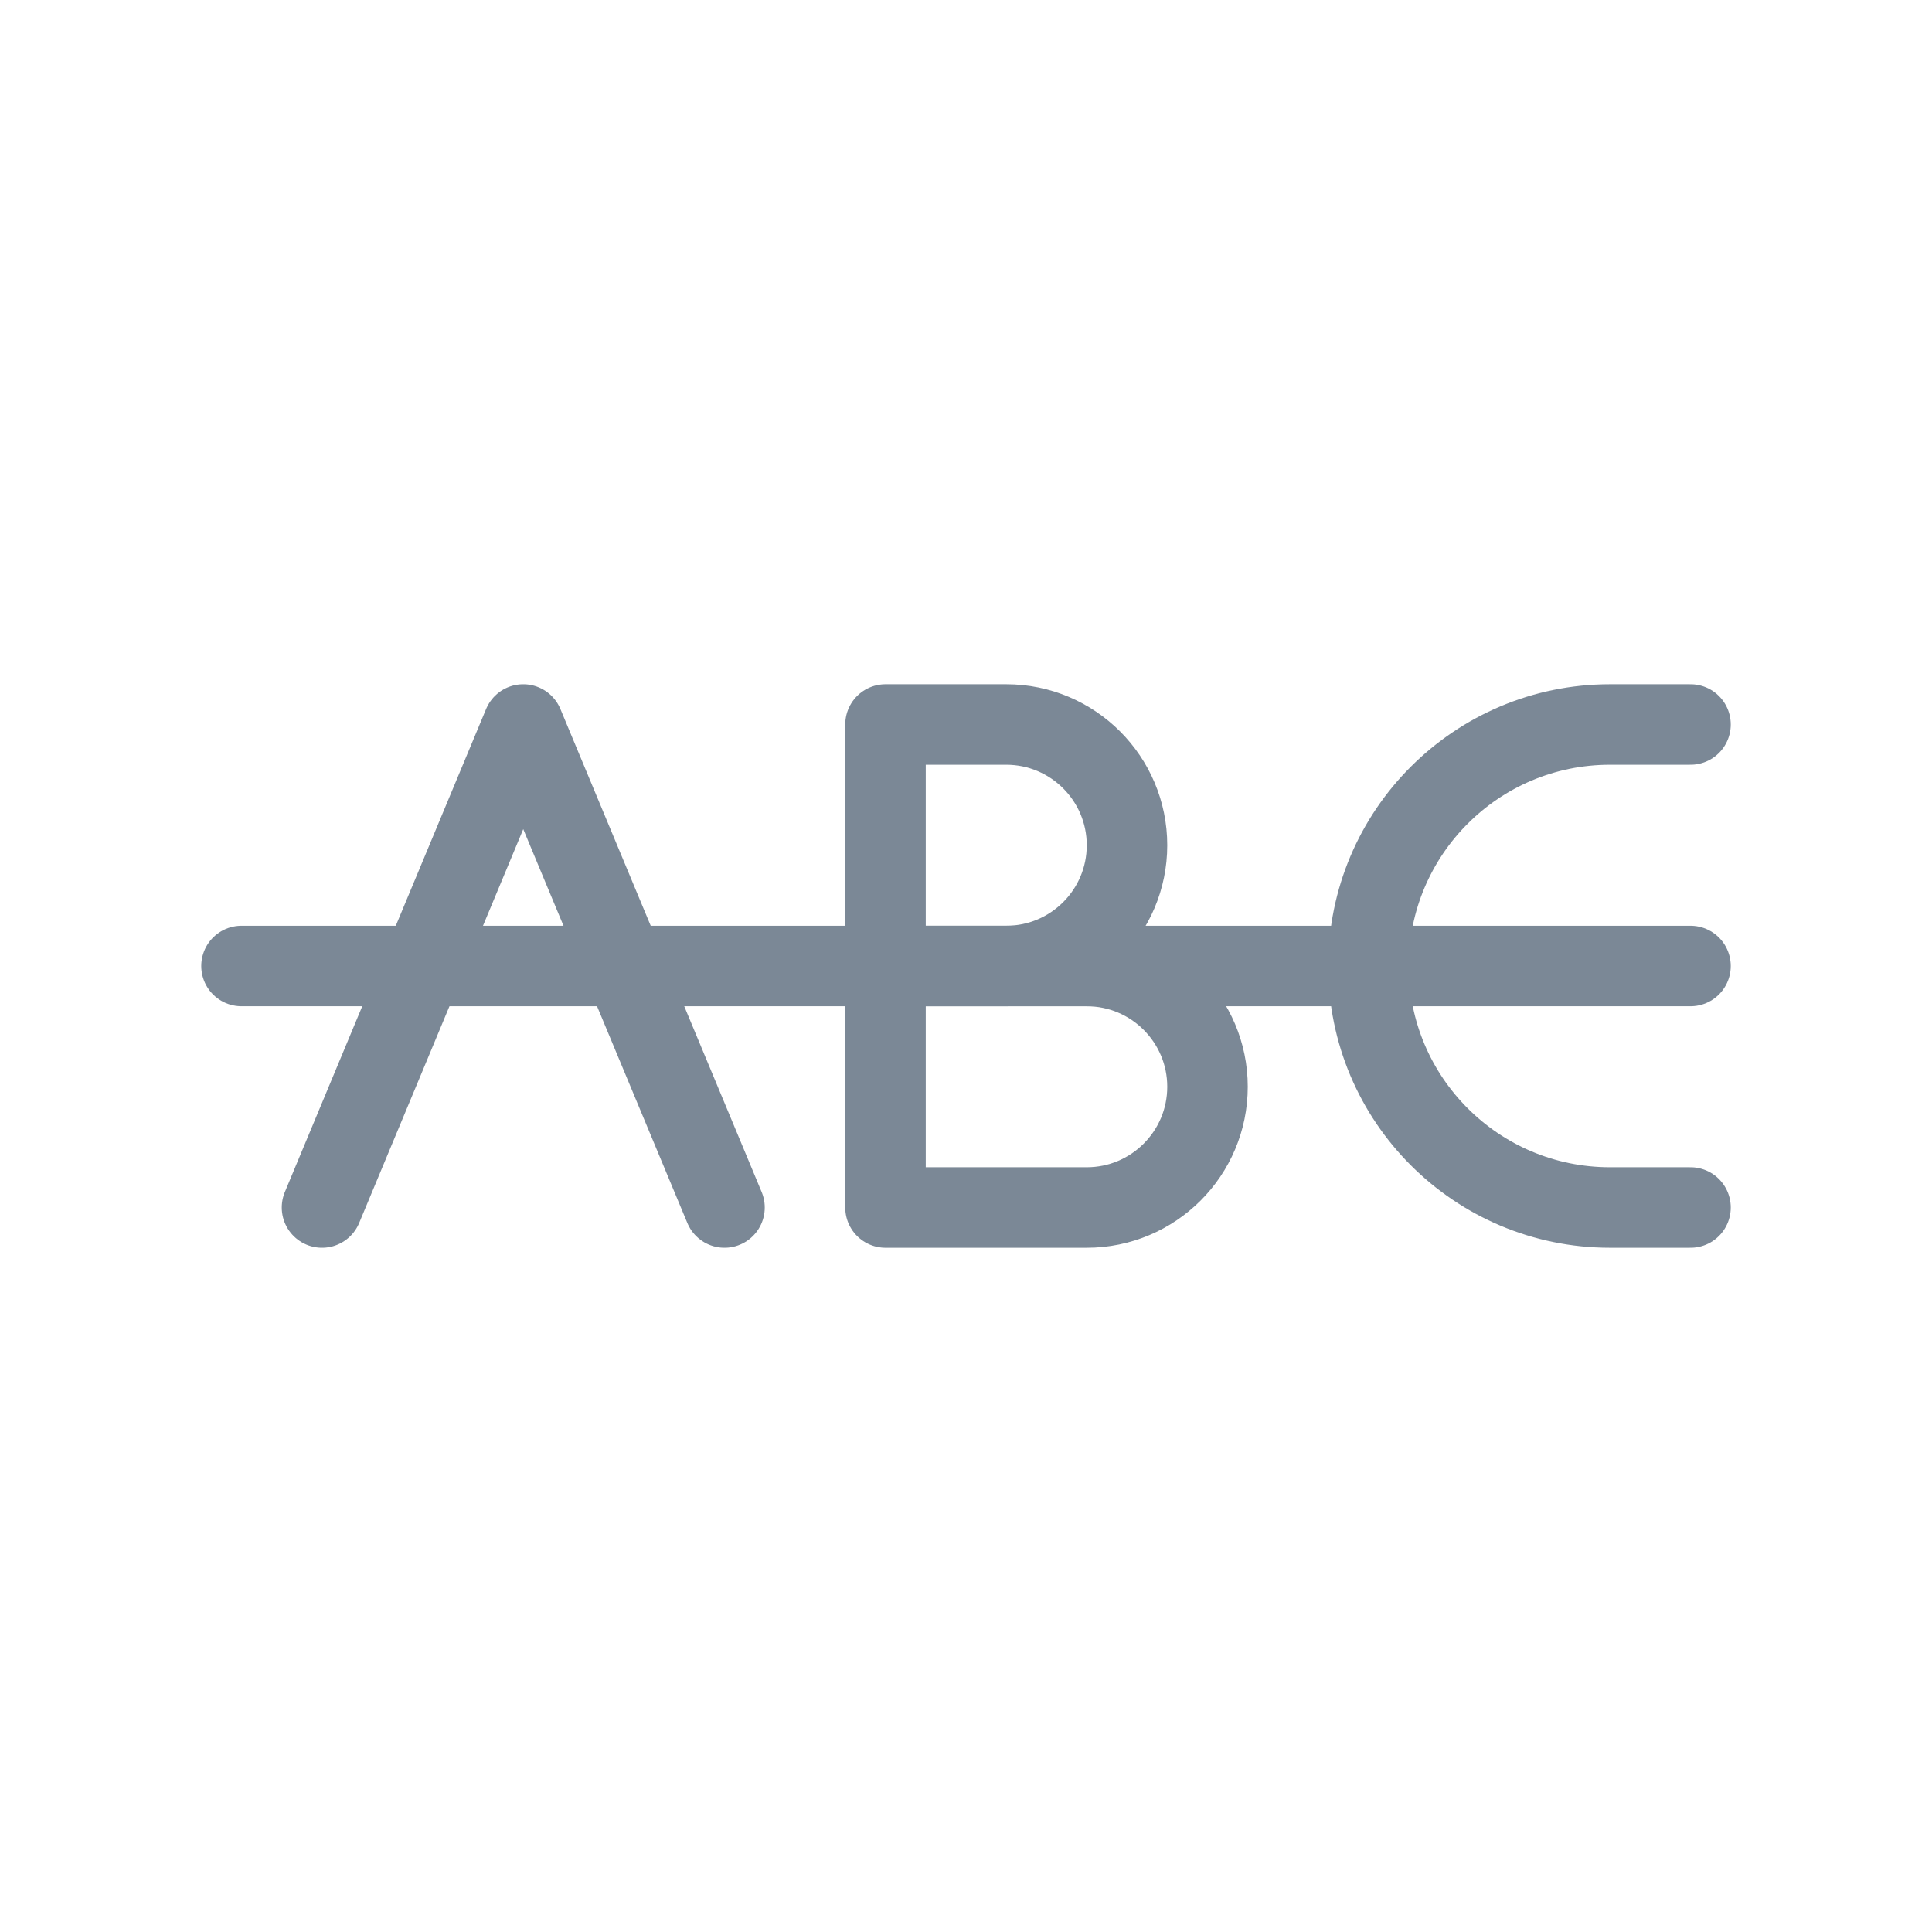 <svg width="24" height="24" viewBox="0 0 24 24" fill="none" xmlns="http://www.w3.org/2000/svg">
<path d="M11 9H12.5C13.328 9 14 9.672 14 10.5V10.5C14 11.328 13.328 12 12.5 12H11V9Z" stroke="#7B8896" stroke-linecap="round" stroke-linejoin="round"/>
<path d="M11 12H13.5C14.328 12 15 12.672 15 13.5V13.5C15 14.328 14.328 15 13.5 15H11V12Z" stroke="#7B8896" stroke-linecap="round" stroke-linejoin="round"/>
<path d="M4 15L6.5 9L9 15" stroke="#7B8896" stroke-linecap="round" stroke-linejoin="round"/>
<path d="M21 9H20C18.343 9 17 10.343 17 12V12C17 13.657 18.343 15 20 15H21" stroke="#7B8896" stroke-linecap="round" stroke-linejoin="round"/>
<path d="M3 12L21 12" stroke="#7B8896" stroke-linecap="round" stroke-linejoin="round"/>
</svg>
